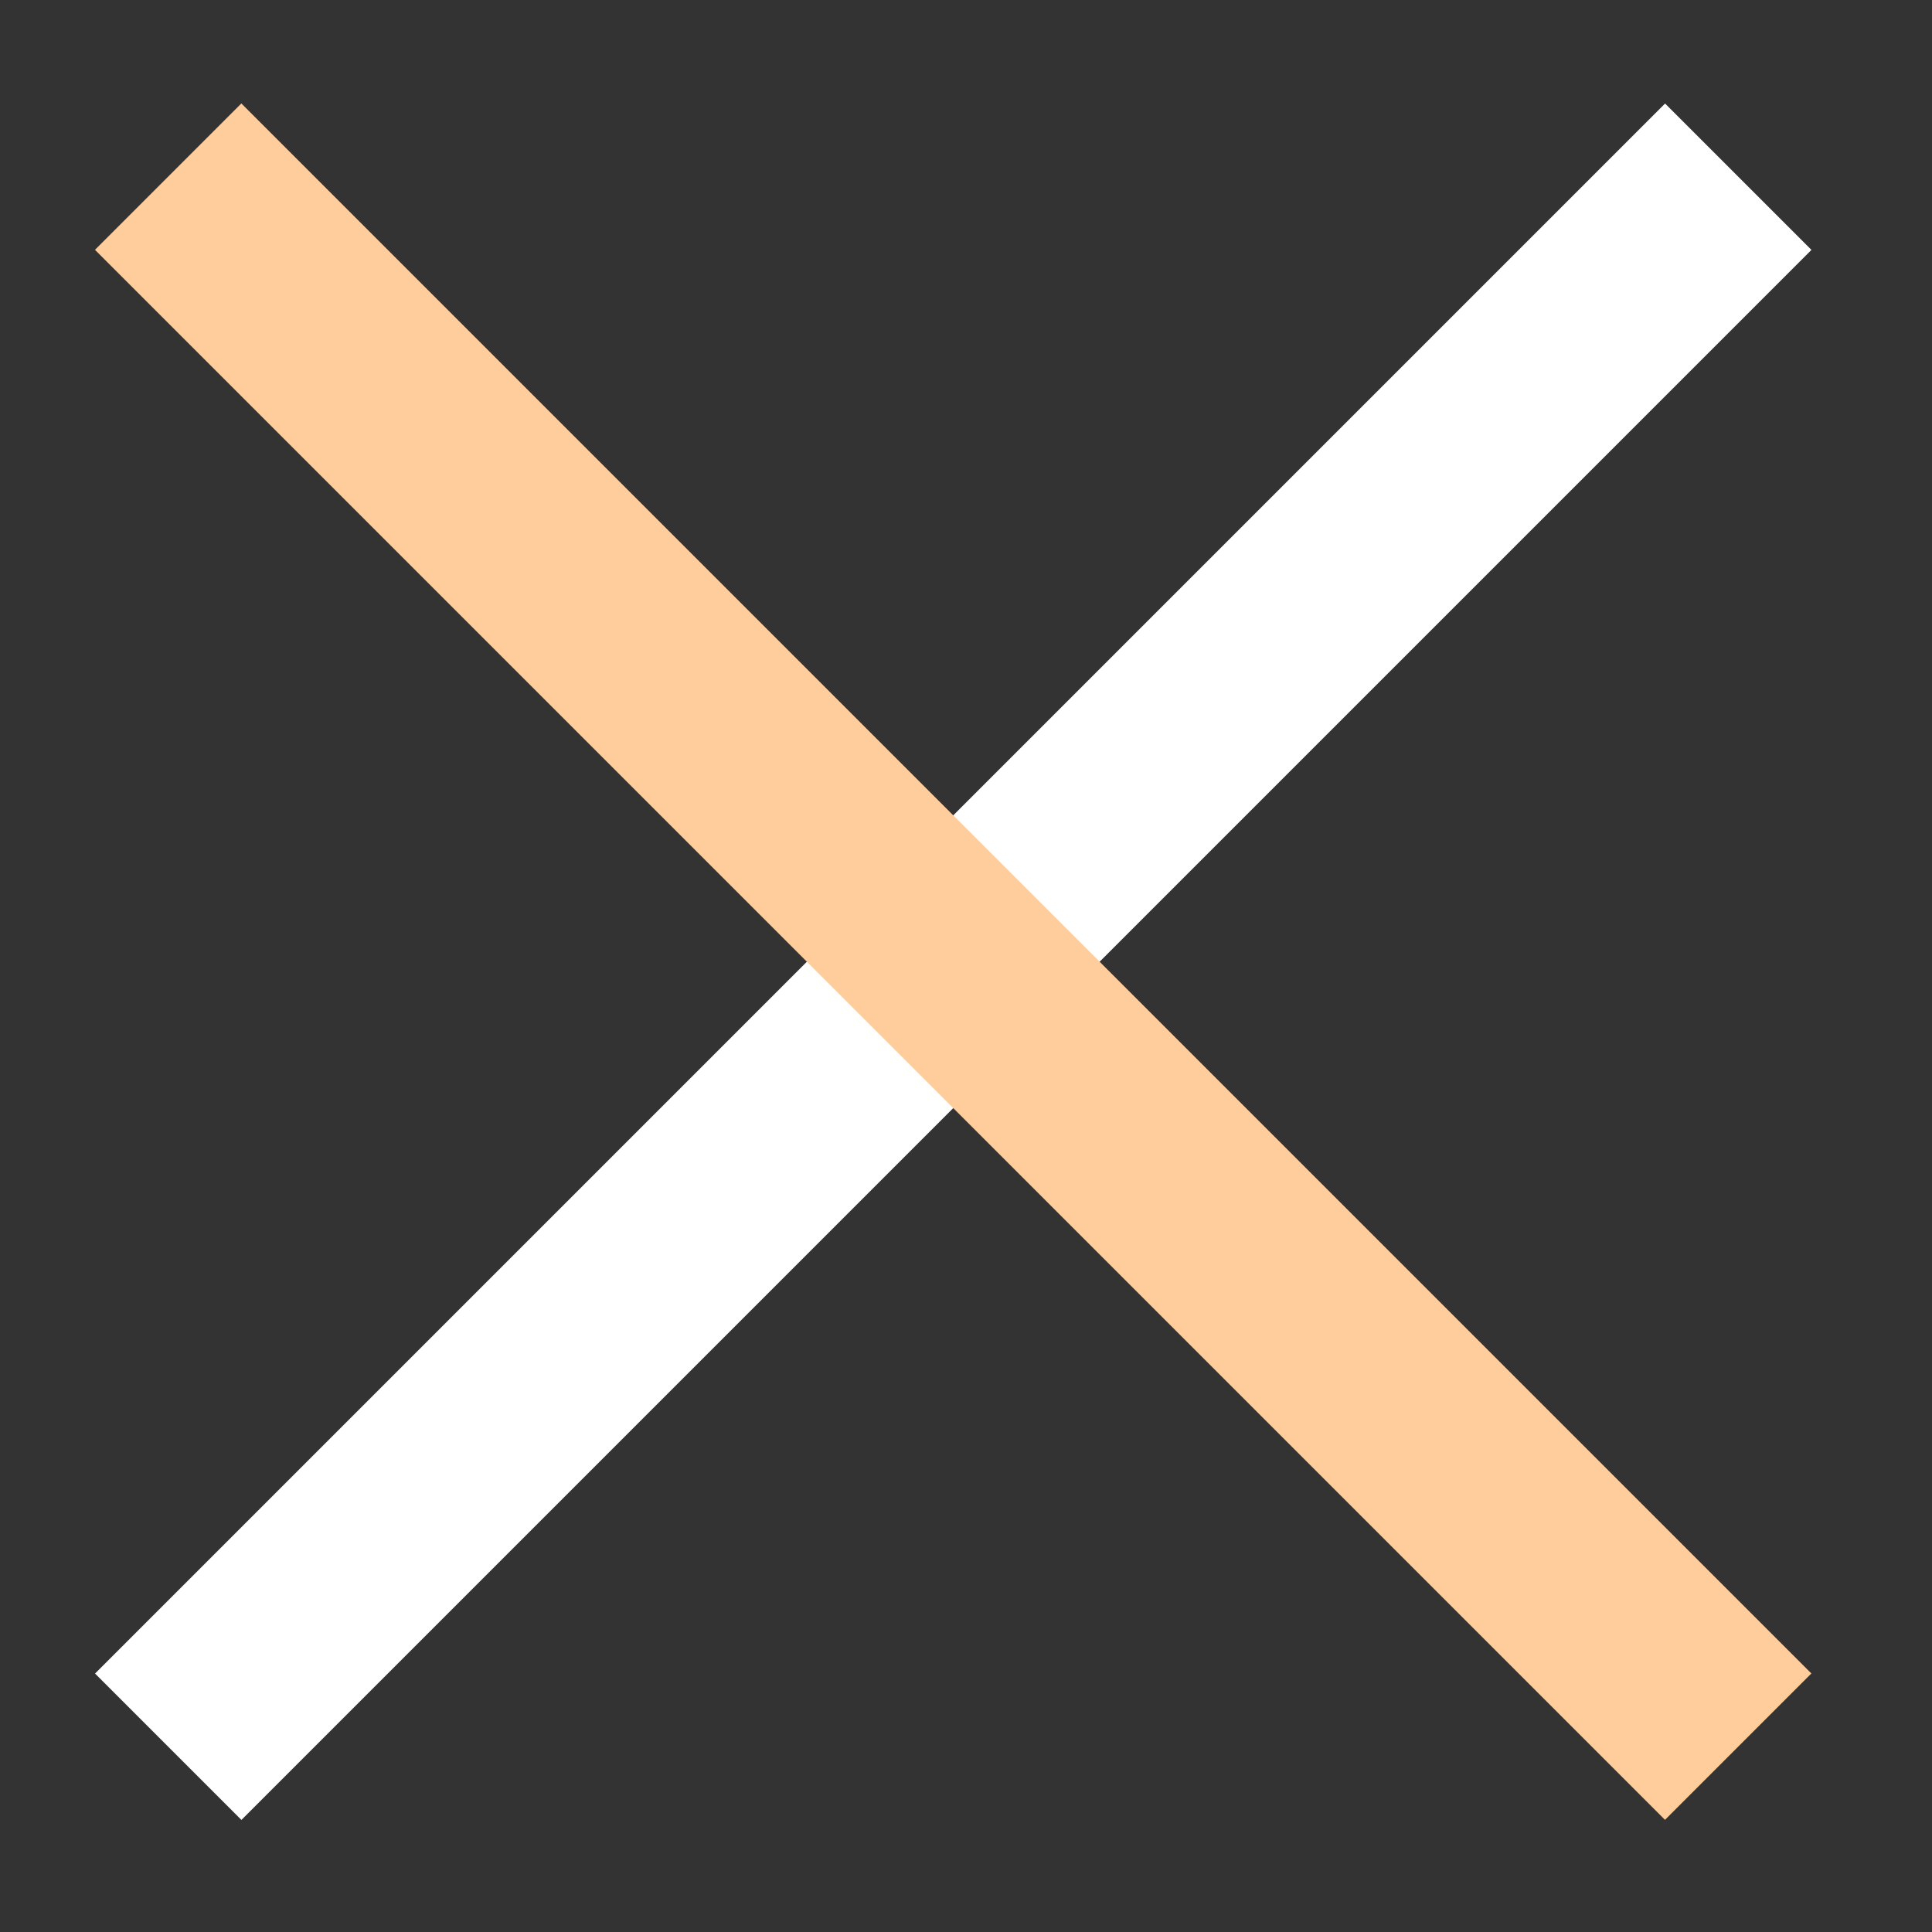 
<svg width="20px" height="20px" viewBox="285 20 20 20" version="1.1" xmlns="http://www.w3.org/2000/svg" xmlns:xlink="http://www.w3.org/1999/xlink">
    <rect x="285" y="20" width="20" height="20" fill="#333333" stroke="none"/>
    <g id="close-menu" stroke="none" fill="none" transform="translate(285, 20)" stroke-width="1" fill-rule="evenodd">
        <g id="resources" transform="translate(0.714, 0.714)">
            <rect id="Rectangle-6" fill="#FFFFFF" transform="translate(9.154, 9.241) rotate(-315) translate(-9.154, -9.241) " x="8.083" y="-2.251" width="2.143" height="22.985"></rect>
            <rect id="Rectangle-6-Copy" fill="#FFCD9B" transform="translate(9.154, 9.241) rotate(-225) translate(-9.154, -9.241) " x="8.083" y="-2.251" width="2.143" height="22.985"></rect>
        </g>
    </g>
</svg>
